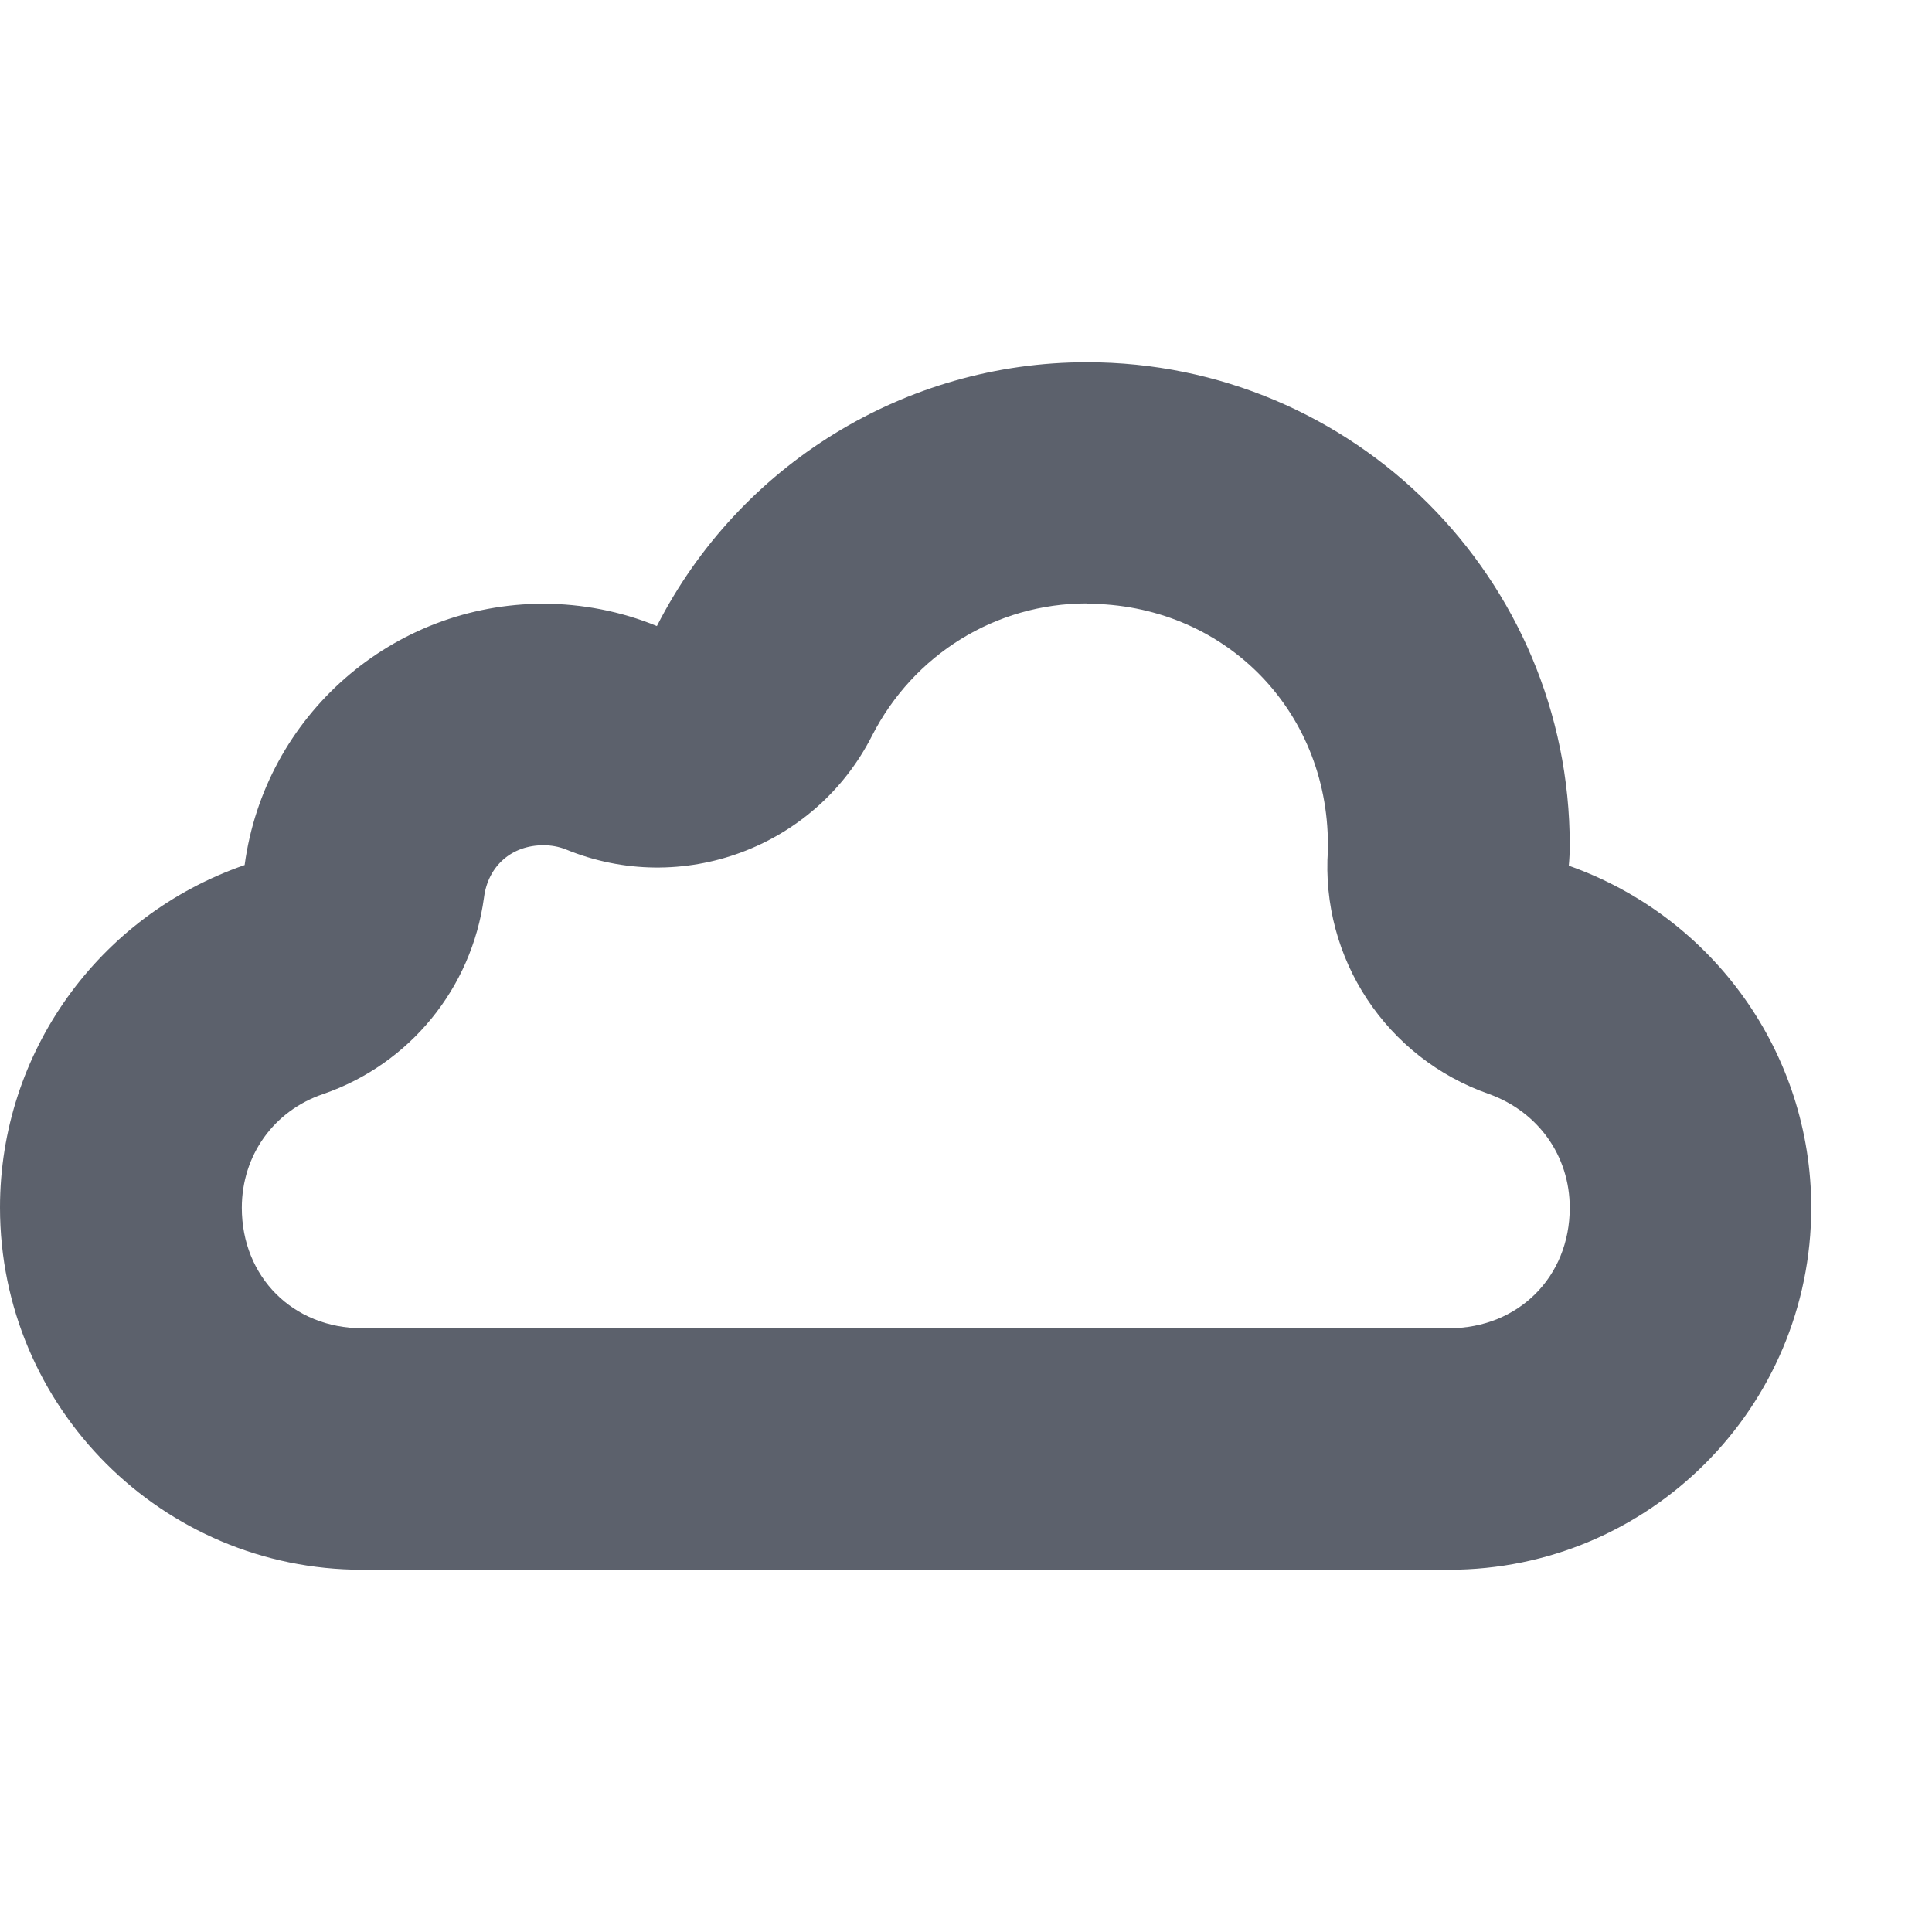 <?xml version="1.0" encoding="UTF-8"?>
<svg xmlns="http://www.w3.org/2000/svg" xmlns:xlink="http://www.w3.org/1999/xlink" width="24px" height="24px" viewBox="0 0 24 24" version="1.1">
<g id="surface1">
<path style=" stroke:none;fill-rule:nonzero;fill:rgb(36.078%,38.039%,42.353%);fill-opacity:1;" d="M 13.5 4.5 C 11.246 4.5 9.184 5.77 8.16 7.777 C 7.715 7.594 7.23 7.5 6.75 7.5 C 4.875 7.5 3.289 8.891 3.039 10.746 C 1.223 11.375 0 13.078 0 15 C 0 17.484 2.016 19.5 4.5 19.5 L 18 19.5 C 20.484 19.5 22.5 17.484 22.5 15 C 22.5 13.09 21.289 11.391 19.488 10.754 C 19.496 10.672 19.5 10.586 19.5 10.5 C 19.5 7.184 16.816 4.5 13.5 4.5 Z M 13.5 7.496 L 13.5 7.5 C 15.191 7.5 16.496 8.805 16.496 10.496 C 16.496 10.516 16.496 10.539 16.496 10.559 C 16.402 11.906 17.223 13.145 18.496 13.59 C 19.105 13.809 19.5 14.355 19.5 15.004 C 19.5 15.863 18.859 16.5 18 16.5 L 4.5 16.5 C 3.641 16.5 3.004 15.863 3.004 15.004 C 3.004 14.352 3.402 13.797 4.016 13.59 C 5.09 13.219 5.859 12.277 6.012 11.152 C 6.062 10.754 6.359 10.5 6.75 10.5 C 6.844 10.5 6.938 10.516 7.027 10.551 C 8.469 11.145 10.125 10.531 10.832 9.141 C 11.348 8.129 12.371 7.496 13.5 7.496 Z M 13.5 7.496 "/>
</g>
</svg>
